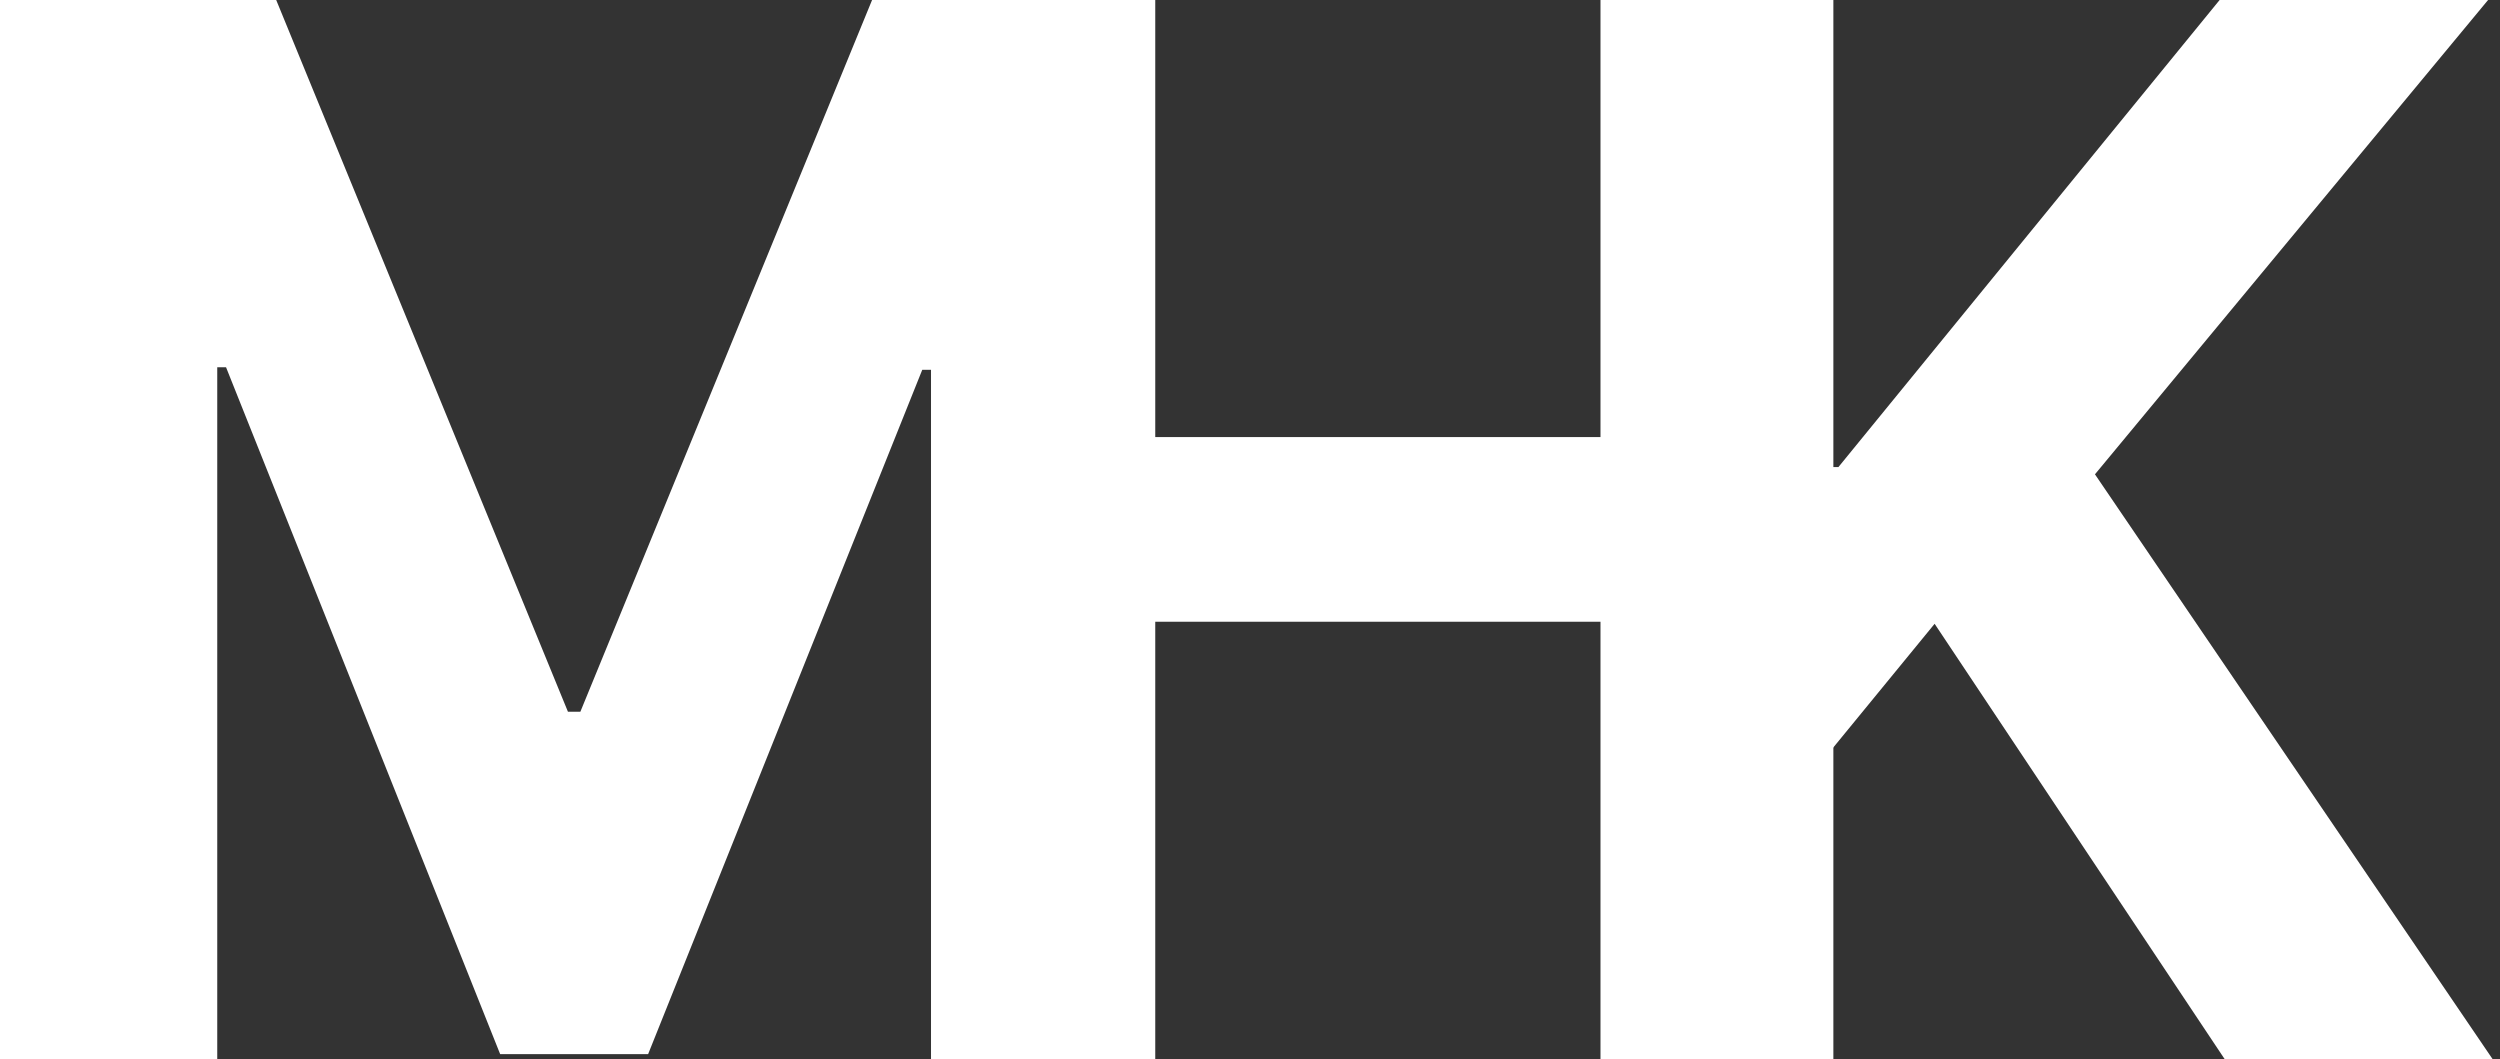 <svg width="118" height="50" viewBox="0 0 118 50" fill="none" xmlns="http://www.w3.org/2000/svg">
<rect x="0" y="0" width="118" height="50" fill="#333333" stroke="none"/>
<path d="M43.957 50V0H54.528V20.63H75.988V0H86.535V50H75.988V29.346H54.528V50H43.957Z" fill="white"/>
<path d="M75.543 50V0H86.114V22.046H86.773L104.766 0H117.437L98.882 22.388L117.657 50H105.01L91.314 29.443L86.114 35.791V50H75.543Z" fill="white"/>
<path d="M0 0H13.037L26.807 33.594H27.393L41.162 0H54.199V50H43.945V17.456H43.53L30.591 49.756H23.608L10.669 17.334H10.254V50H0V0Z" fill="white"/>
</svg>
